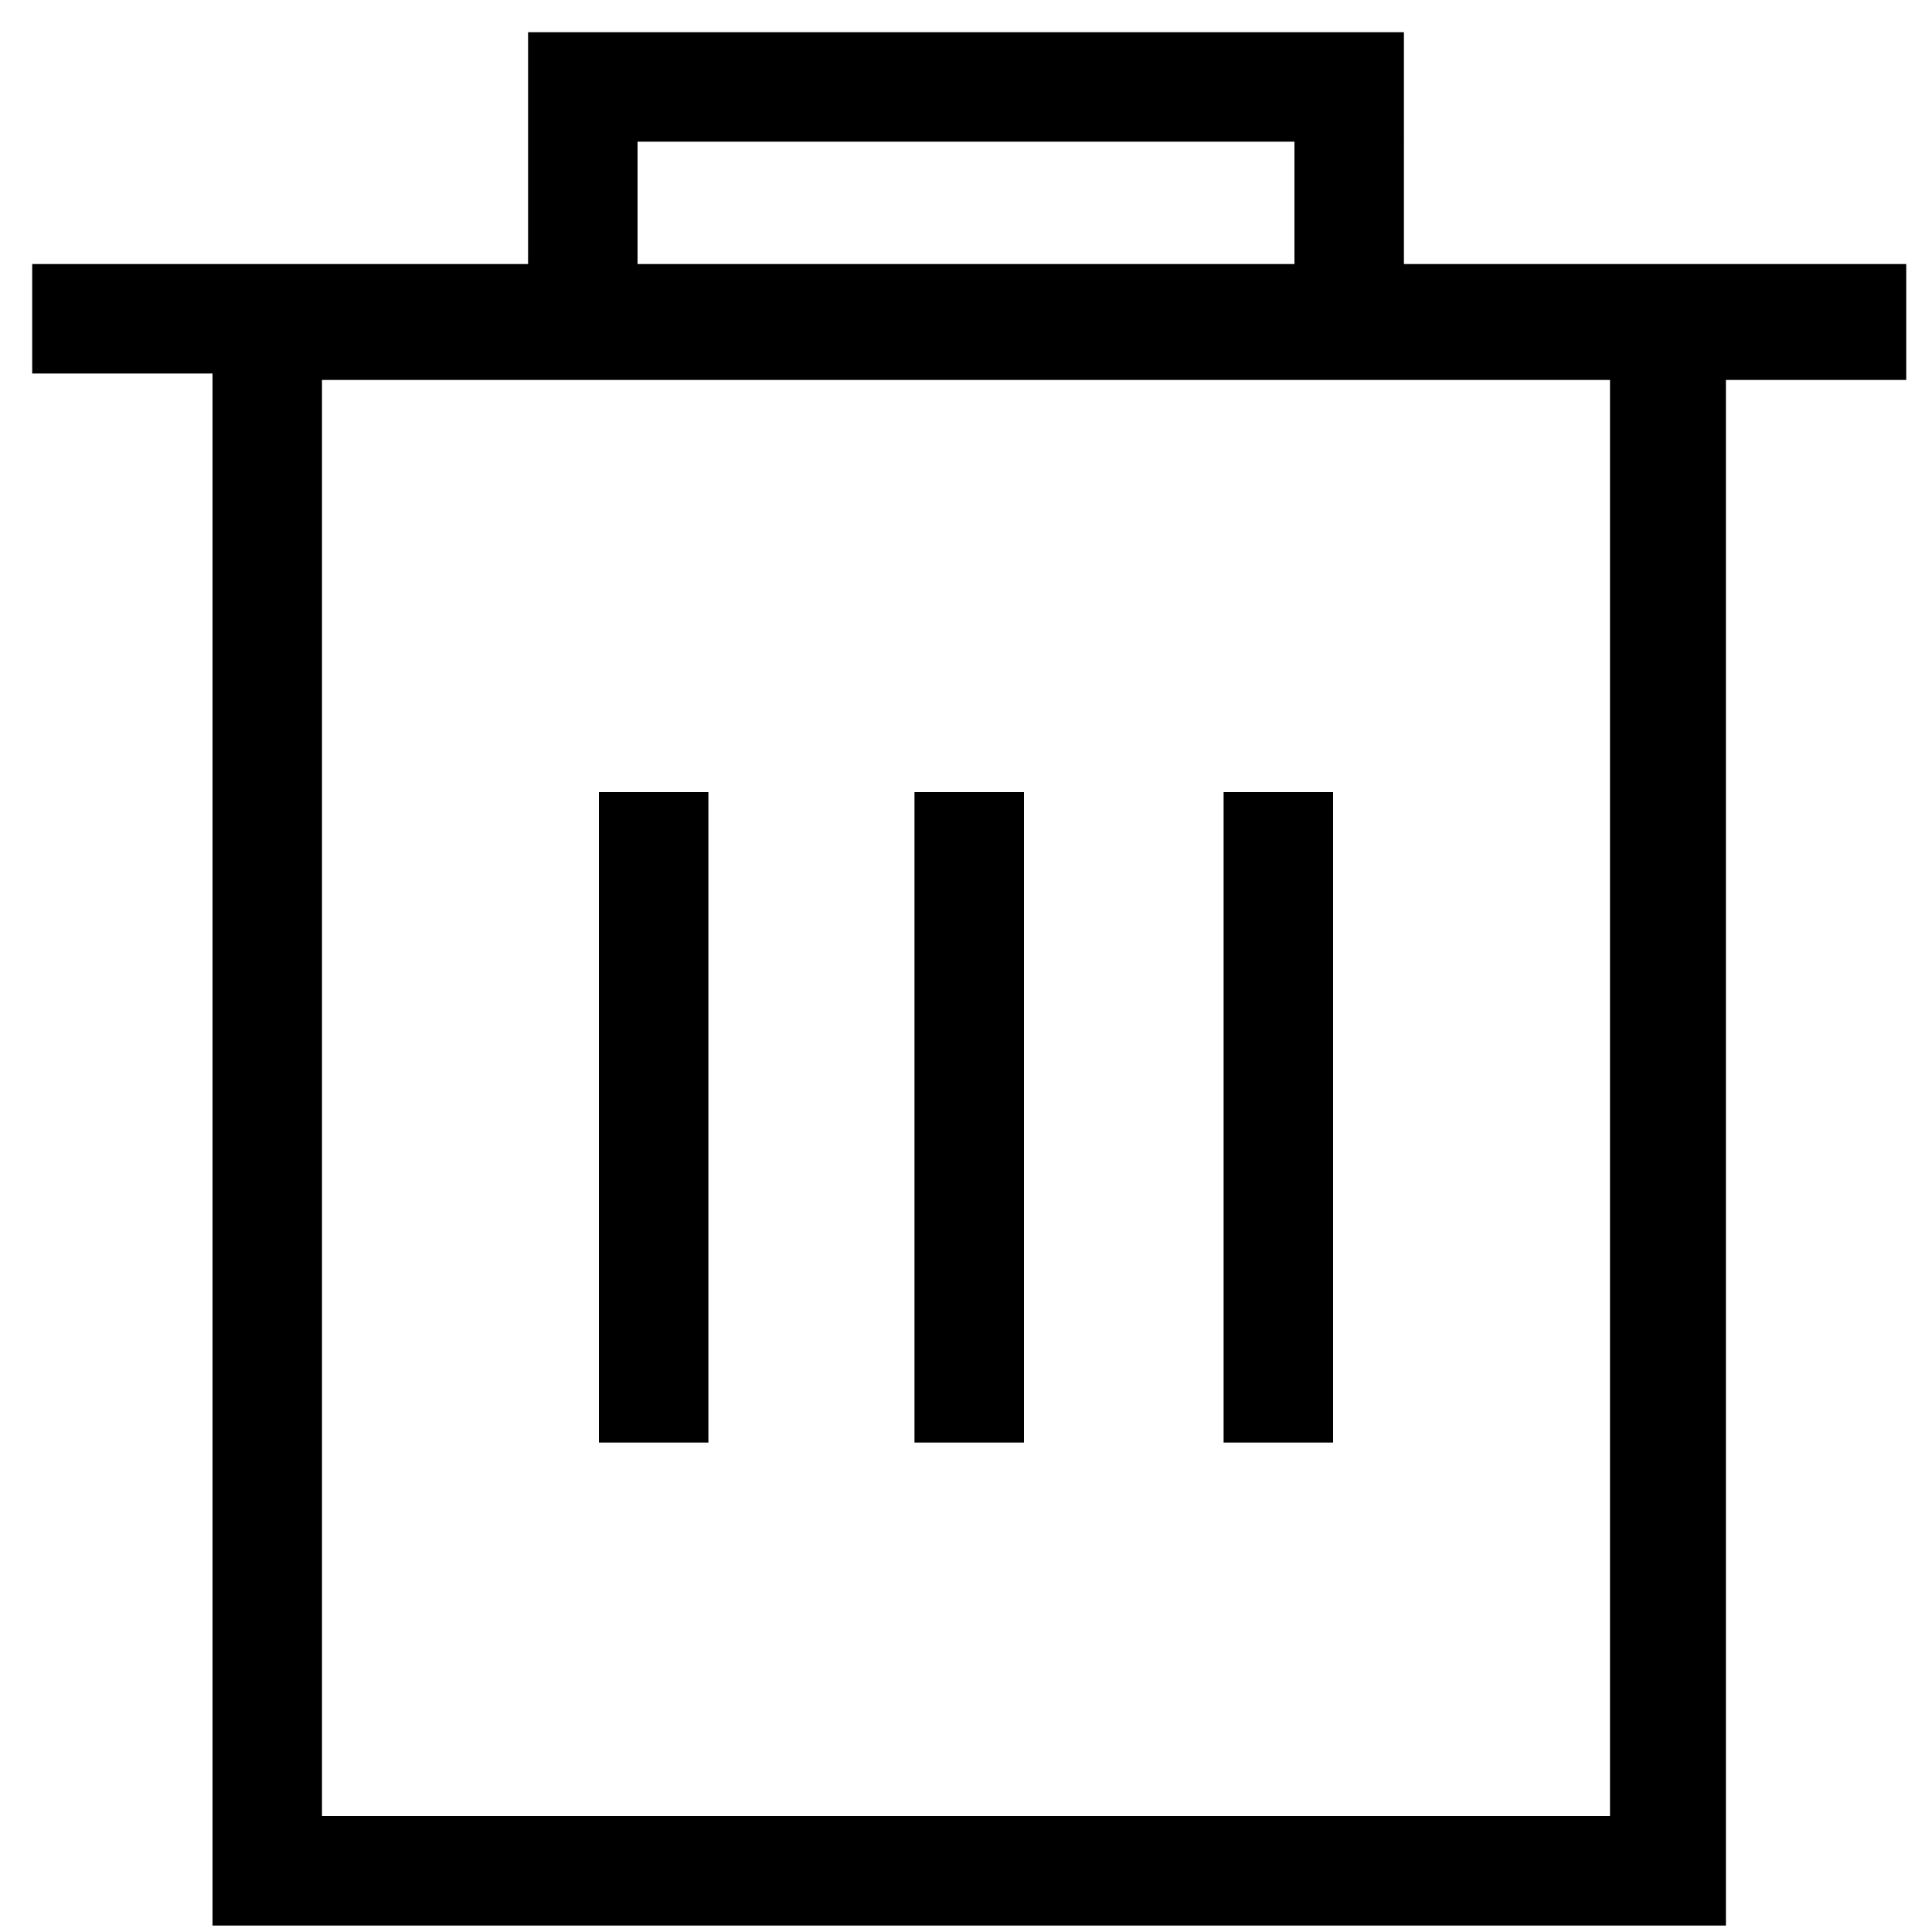 <?xml version="1.0" encoding="utf-8"?>
<!-- Generator: Adobe Illustrator 23.0.5, SVG Export Plug-In . SVG Version: 6.00 Build 0)  -->
<svg version="1.1" id="Layer_1" xmlns="http://www.w3.org/2000/svg" xmlns:xlink="http://www.w3.org/1999/xlink" x="0px" y="0px"
	 viewBox="0 0 30 30" style="enable-background:new 0 0 30 30;" xml:space="preserve">
<g>
	<path d="M29.5,4.1h-7.7V0.5H8.2v3.6H0.5v1.7h2.8v24.1h23.5V5.9h2.8V4.1z M9.9,2.2h10.2v1.9H9.9V2.2z M25,28.2H5V5.9H25V28.2z"/>
	<rect x="14.2" y="12.3" width="1.7" height="10.1"/>
	<rect x="19" y="12.3" width="1.7" height="10.1"/>
	<rect x="9.3" y="12.3" width="1.7" height="10.1"/>
</g>
</svg>
